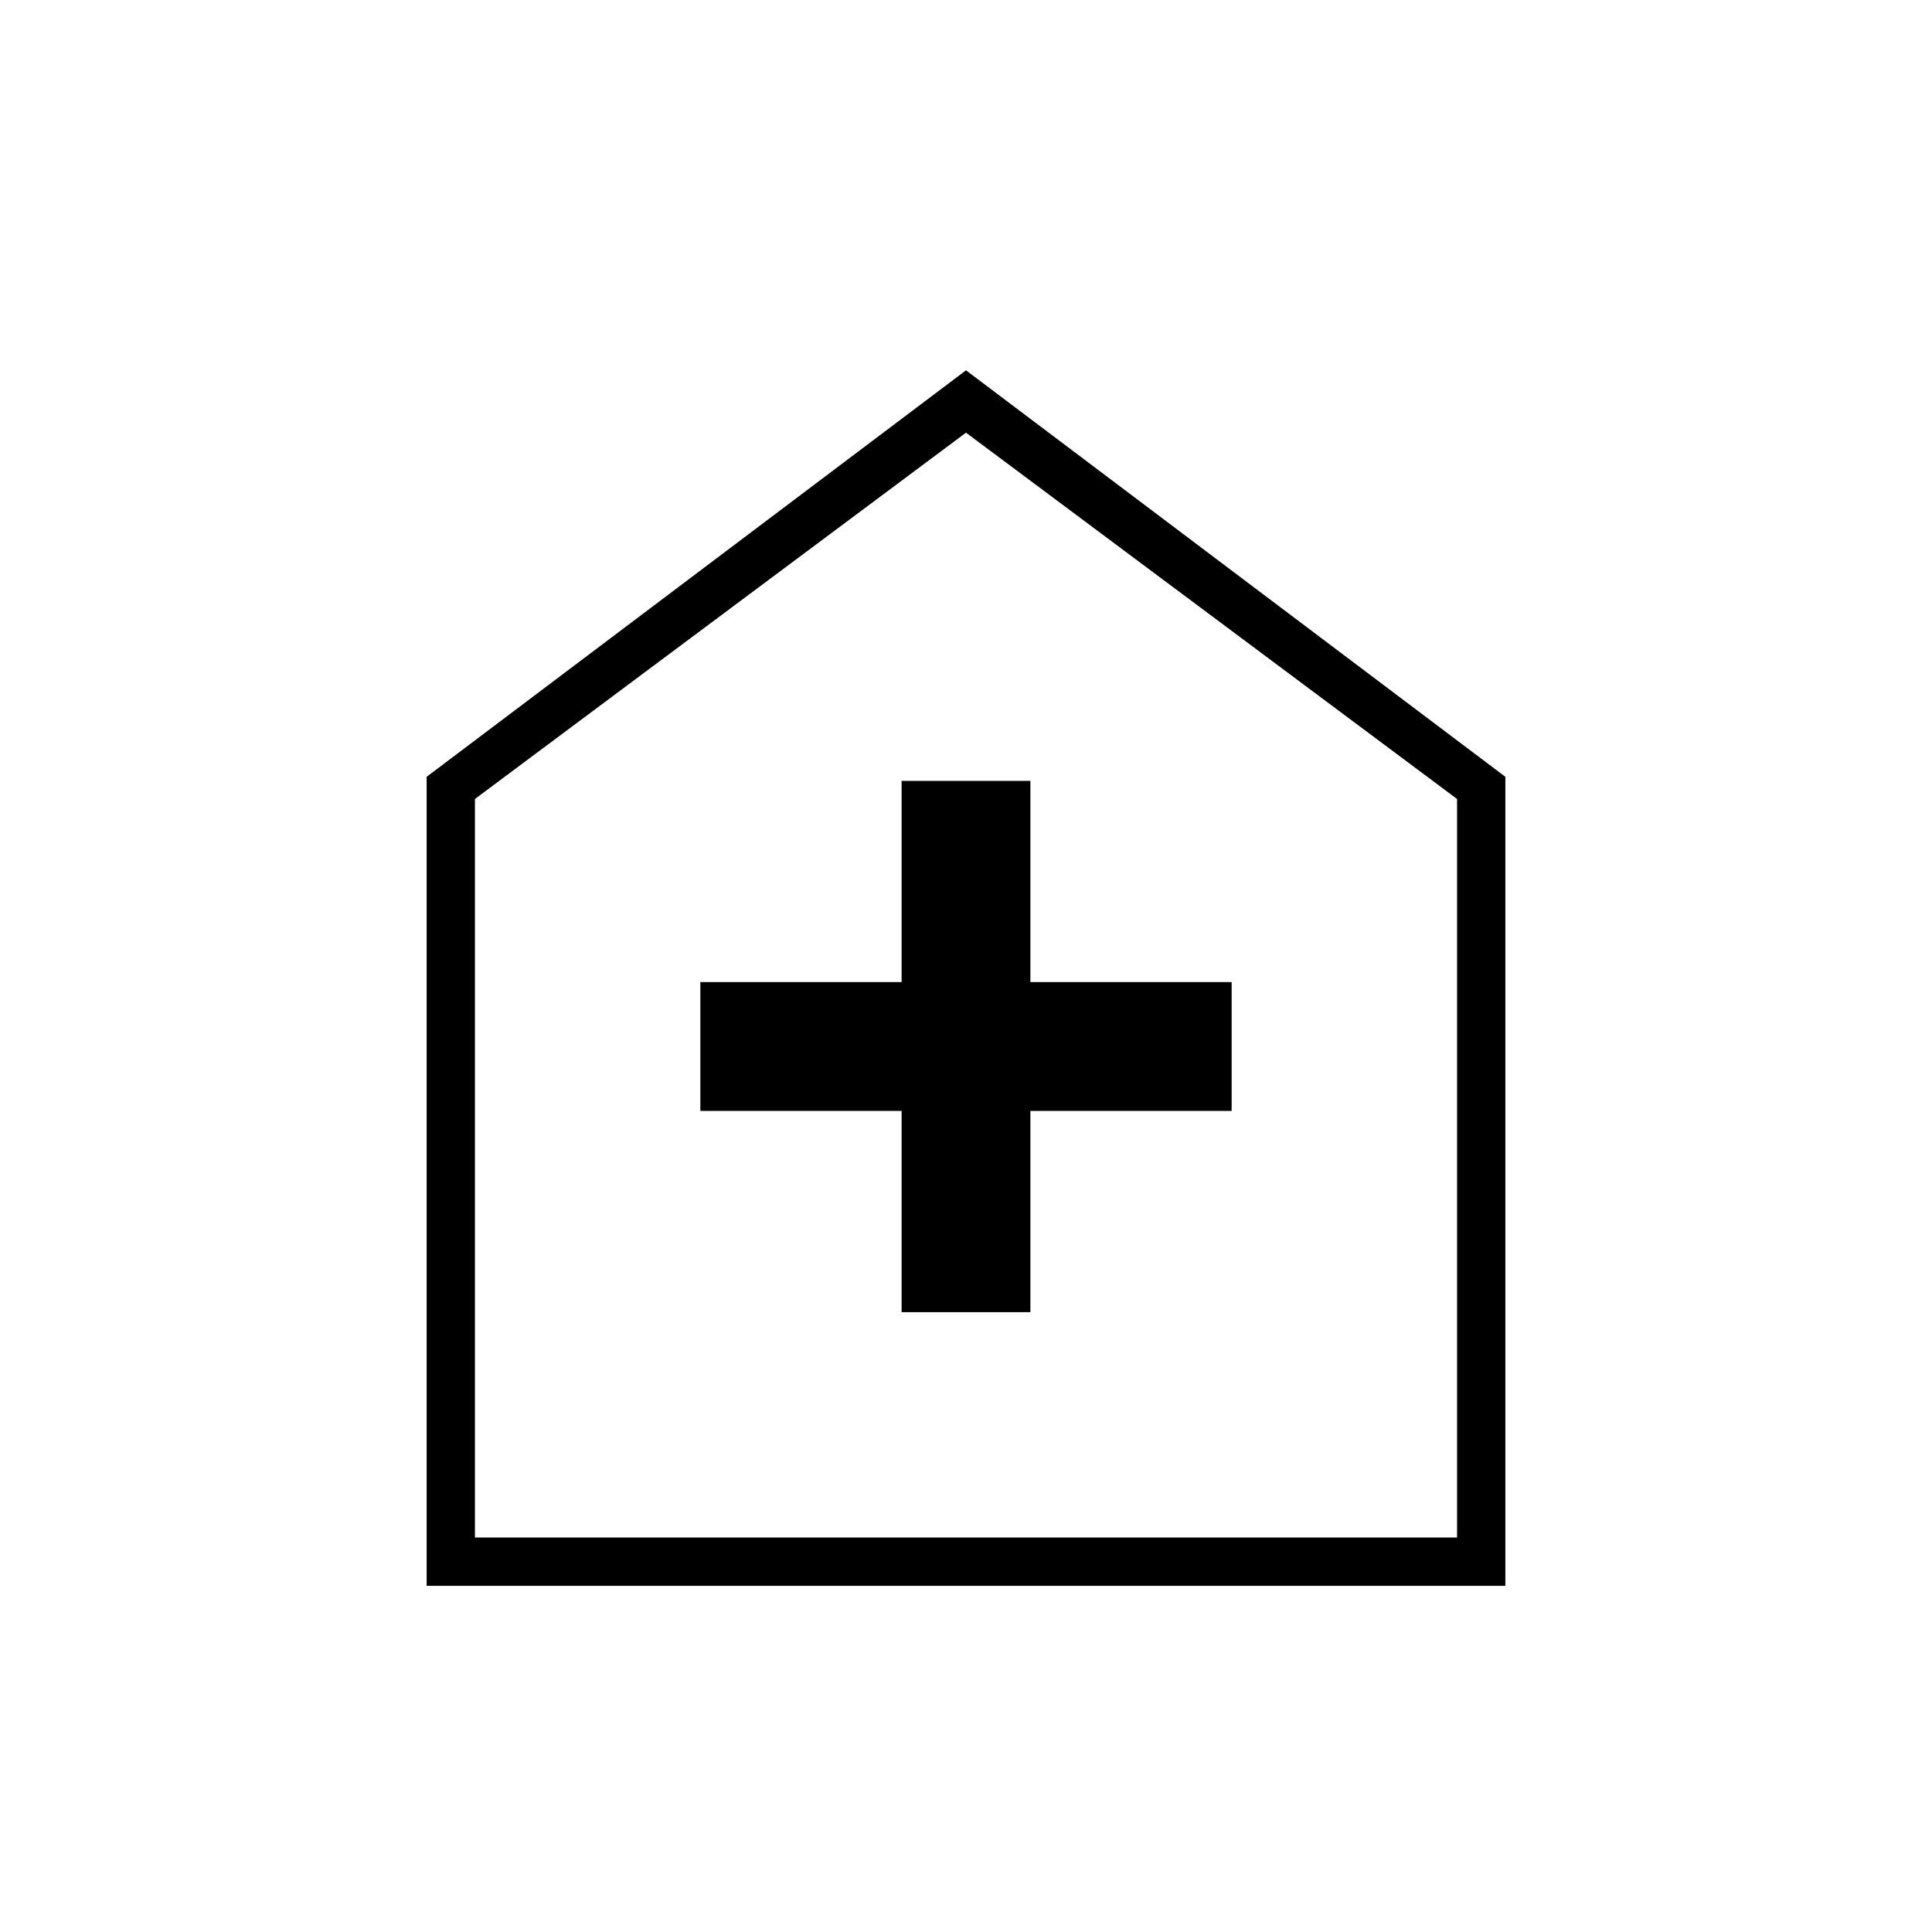 <svg xmlns="http://www.w3.org/2000/svg" height="40" width="40"><path d="M18.667 27.167h2.666V23H25.5v-2.667h-4.167v-4.166h-2.666v4.166H14.5V23h4.167Zm-9.834 5.666v-16.75L20 7.667l11.167 8.416v16.75Zm1-1h20.334V16.542L20 8.958 9.833 16.542ZM20 20.375Z"/></svg>
